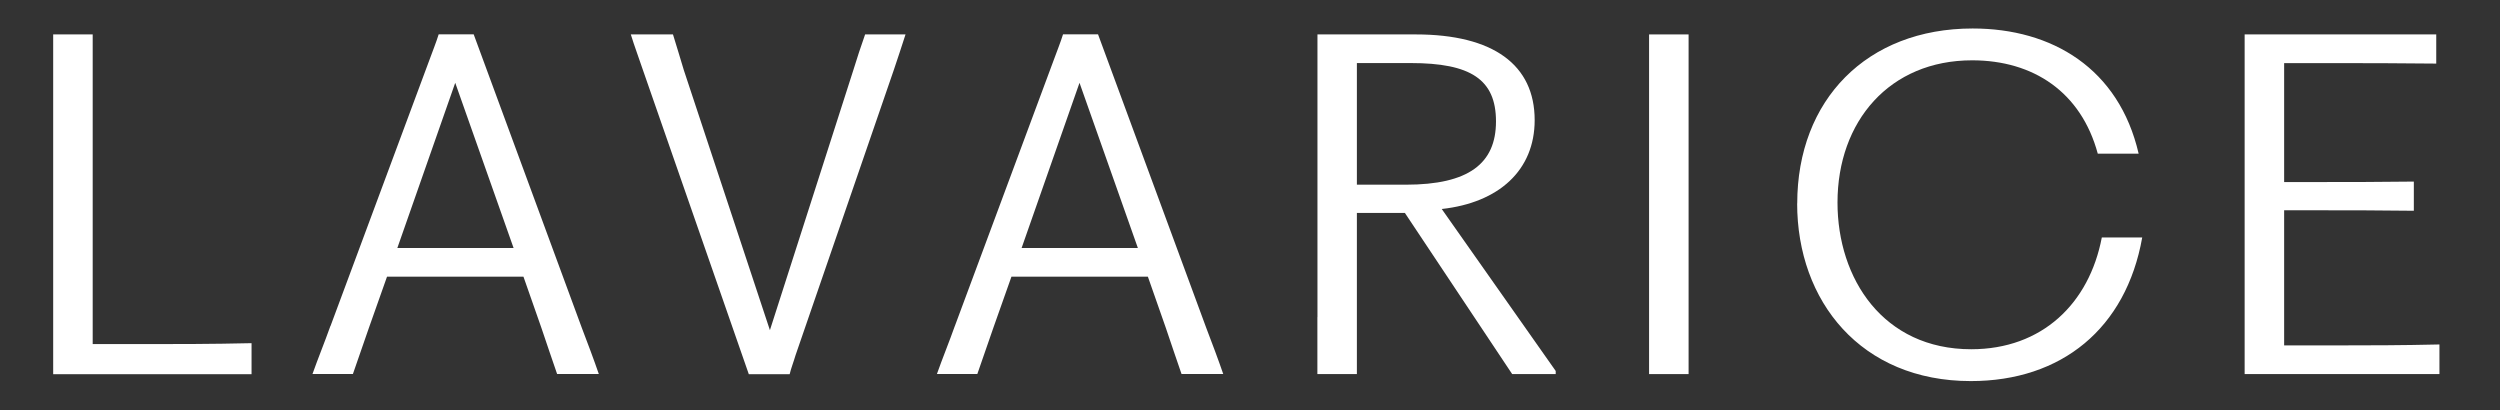 <svg width="195" height="32" viewBox="0 0 195 32" fill="none" xmlns="http://www.w3.org/2000/svg">
<rect x="0" y="0" width="195" height="32" fill="#333333" stroke="none"/>
<path d="M4.148 24.735V2.685H7.23V26.839H11.887C13.57 26.839 16.545 26.839 19.621 26.767V29.185H4.148V24.741V24.735Z" fill="white"/>
<path d="M25.778 25.434L33.482 4.711C33.76 3.941 34.009 3.348 34.216 2.679H36.948L45.381 25.571C45.837 26.762 46.323 28.053 46.708 29.174H43.455C43.07 28.089 42.649 26.791 42.228 25.571L40.83 21.582H30.187L28.788 25.535L27.526 29.174H24.373C24.794 27.982 25.351 26.619 25.772 25.428L25.778 25.434ZM40.059 19.342L35.508 6.459L30.993 19.342H40.059Z" fill="white"/>
<path d="M49.203 2.685H52.492C52.77 3.627 53.084 4.575 53.333 5.452L60.053 25.754L66.566 5.452C66.844 4.539 67.159 3.597 67.479 2.685H70.631C70.317 3.627 70.003 4.646 69.719 5.452L62.05 27.716C61.908 28.207 61.701 28.729 61.594 29.185H58.406L50.145 5.452C49.867 4.611 49.481 3.597 49.203 2.685Z" fill="white"/>
<path d="M74.477 25.434L82.181 4.711C82.459 3.941 82.708 3.348 82.916 2.679H85.647L94.086 25.571C94.542 26.762 95.028 28.053 95.413 29.174H92.16C91.775 28.089 91.354 26.791 90.933 25.571L89.535 21.582H78.892L77.493 25.535L76.231 29.174H73.079C73.499 27.982 74.056 26.619 74.477 25.428V25.434ZM88.753 19.342L84.202 6.459L79.686 19.342H88.753Z" fill="white"/>
<path d="M102.762 24.735V2.685H110.43C116.486 2.685 119.704 5.067 119.704 9.369C119.704 13.292 116.901 15.81 112.456 16.302L121.345 28.936V29.179H117.95L109.582 16.61H105.837V29.179H102.756V24.735H102.762ZM109.653 14.406C114.554 14.406 116.687 12.759 116.687 9.47C116.687 6.181 114.69 4.919 110.039 4.919H105.837V14.406H109.653Z" fill="white"/>
<path d="M128.628 24.735V2.685H131.71V29.179H128.628V24.735Z" fill="white"/>
<path d="M140.184 15.876C140.184 7.793 145.612 2.222 153.867 2.222C160.065 2.222 165.28 5.339 166.815 11.988H163.627C162.329 7.194 158.619 4.705 153.825 4.705C147.384 4.705 143.325 9.464 143.325 15.799C143.325 21.748 146.892 27.241 153.754 27.241C159.283 27.241 162.957 23.674 163.941 18.524H167.093C165.831 25.63 160.794 29.724 153.725 29.724C145.15 29.724 140.178 23.496 140.178 15.864L140.184 15.876Z" fill="white"/>
<path d="M175.082 24.735V2.685H190.027V4.96C186.945 4.925 184.391 4.925 182.886 4.925H178.163V14.199H181.209C183.242 14.199 185.339 14.199 188.279 14.163V16.439C185.339 16.403 183.236 16.403 181.209 16.403H178.163V26.939H183.064C184.569 26.939 187.336 26.939 190.276 26.868V29.179H175.082V24.735Z" fill="white"/>
</svg>
